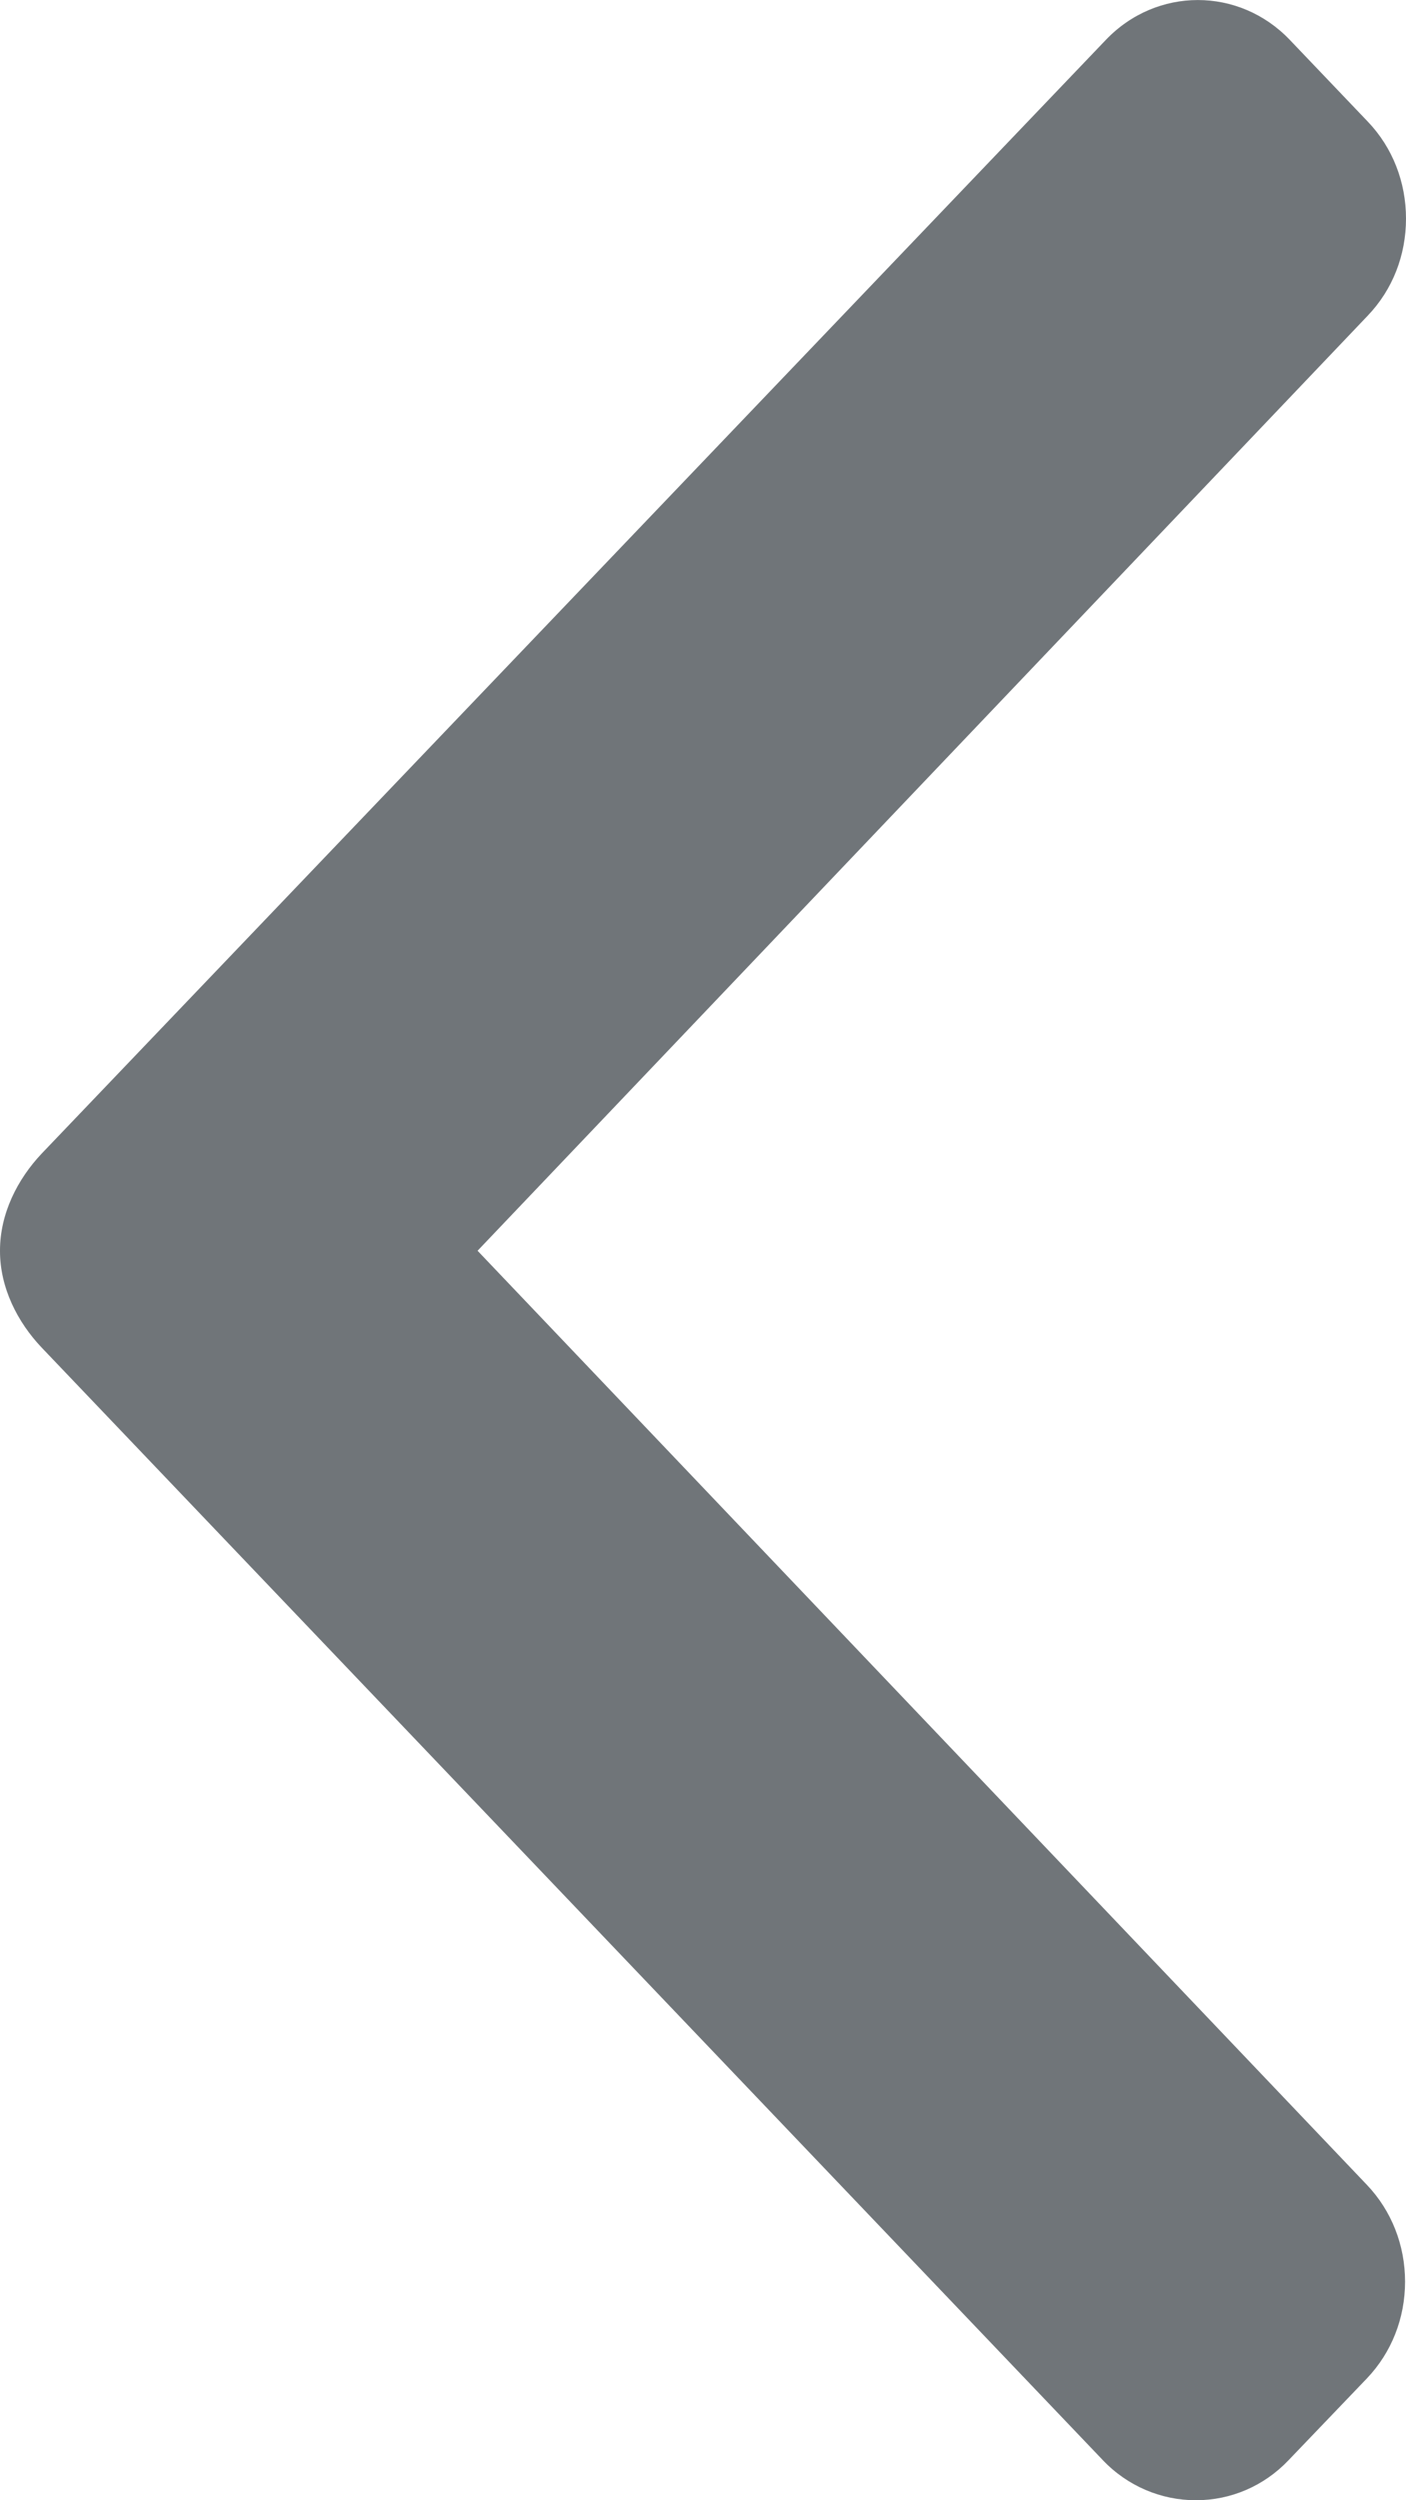 <svg width="9" height="16" viewBox="0 0 9 16" fill="none" xmlns="http://www.w3.org/2000/svg">
<path d="M8.248 15.744L8.75 15.22C8.907 15.055 8.994 14.836 8.994 14.601C8.994 14.367 8.907 14.147 8.75 13.982L3.057 8.004L8.757 2.018C8.914 1.853 9 1.634 9 1.399C9 1.165 8.914 0.945 8.757 0.78L8.257 0.256C7.932 -0.085 7.403 -0.085 7.078 0.256L0.267 7.382C0.111 7.547 0 7.767 0 8.003V8.006C0 8.24 0.111 8.46 0.267 8.624L7.06 15.744C7.217 15.909 7.432 16 7.655 16C7.879 16 8.091 15.909 8.248 15.744Z" fill="#707579"/>
</svg>
